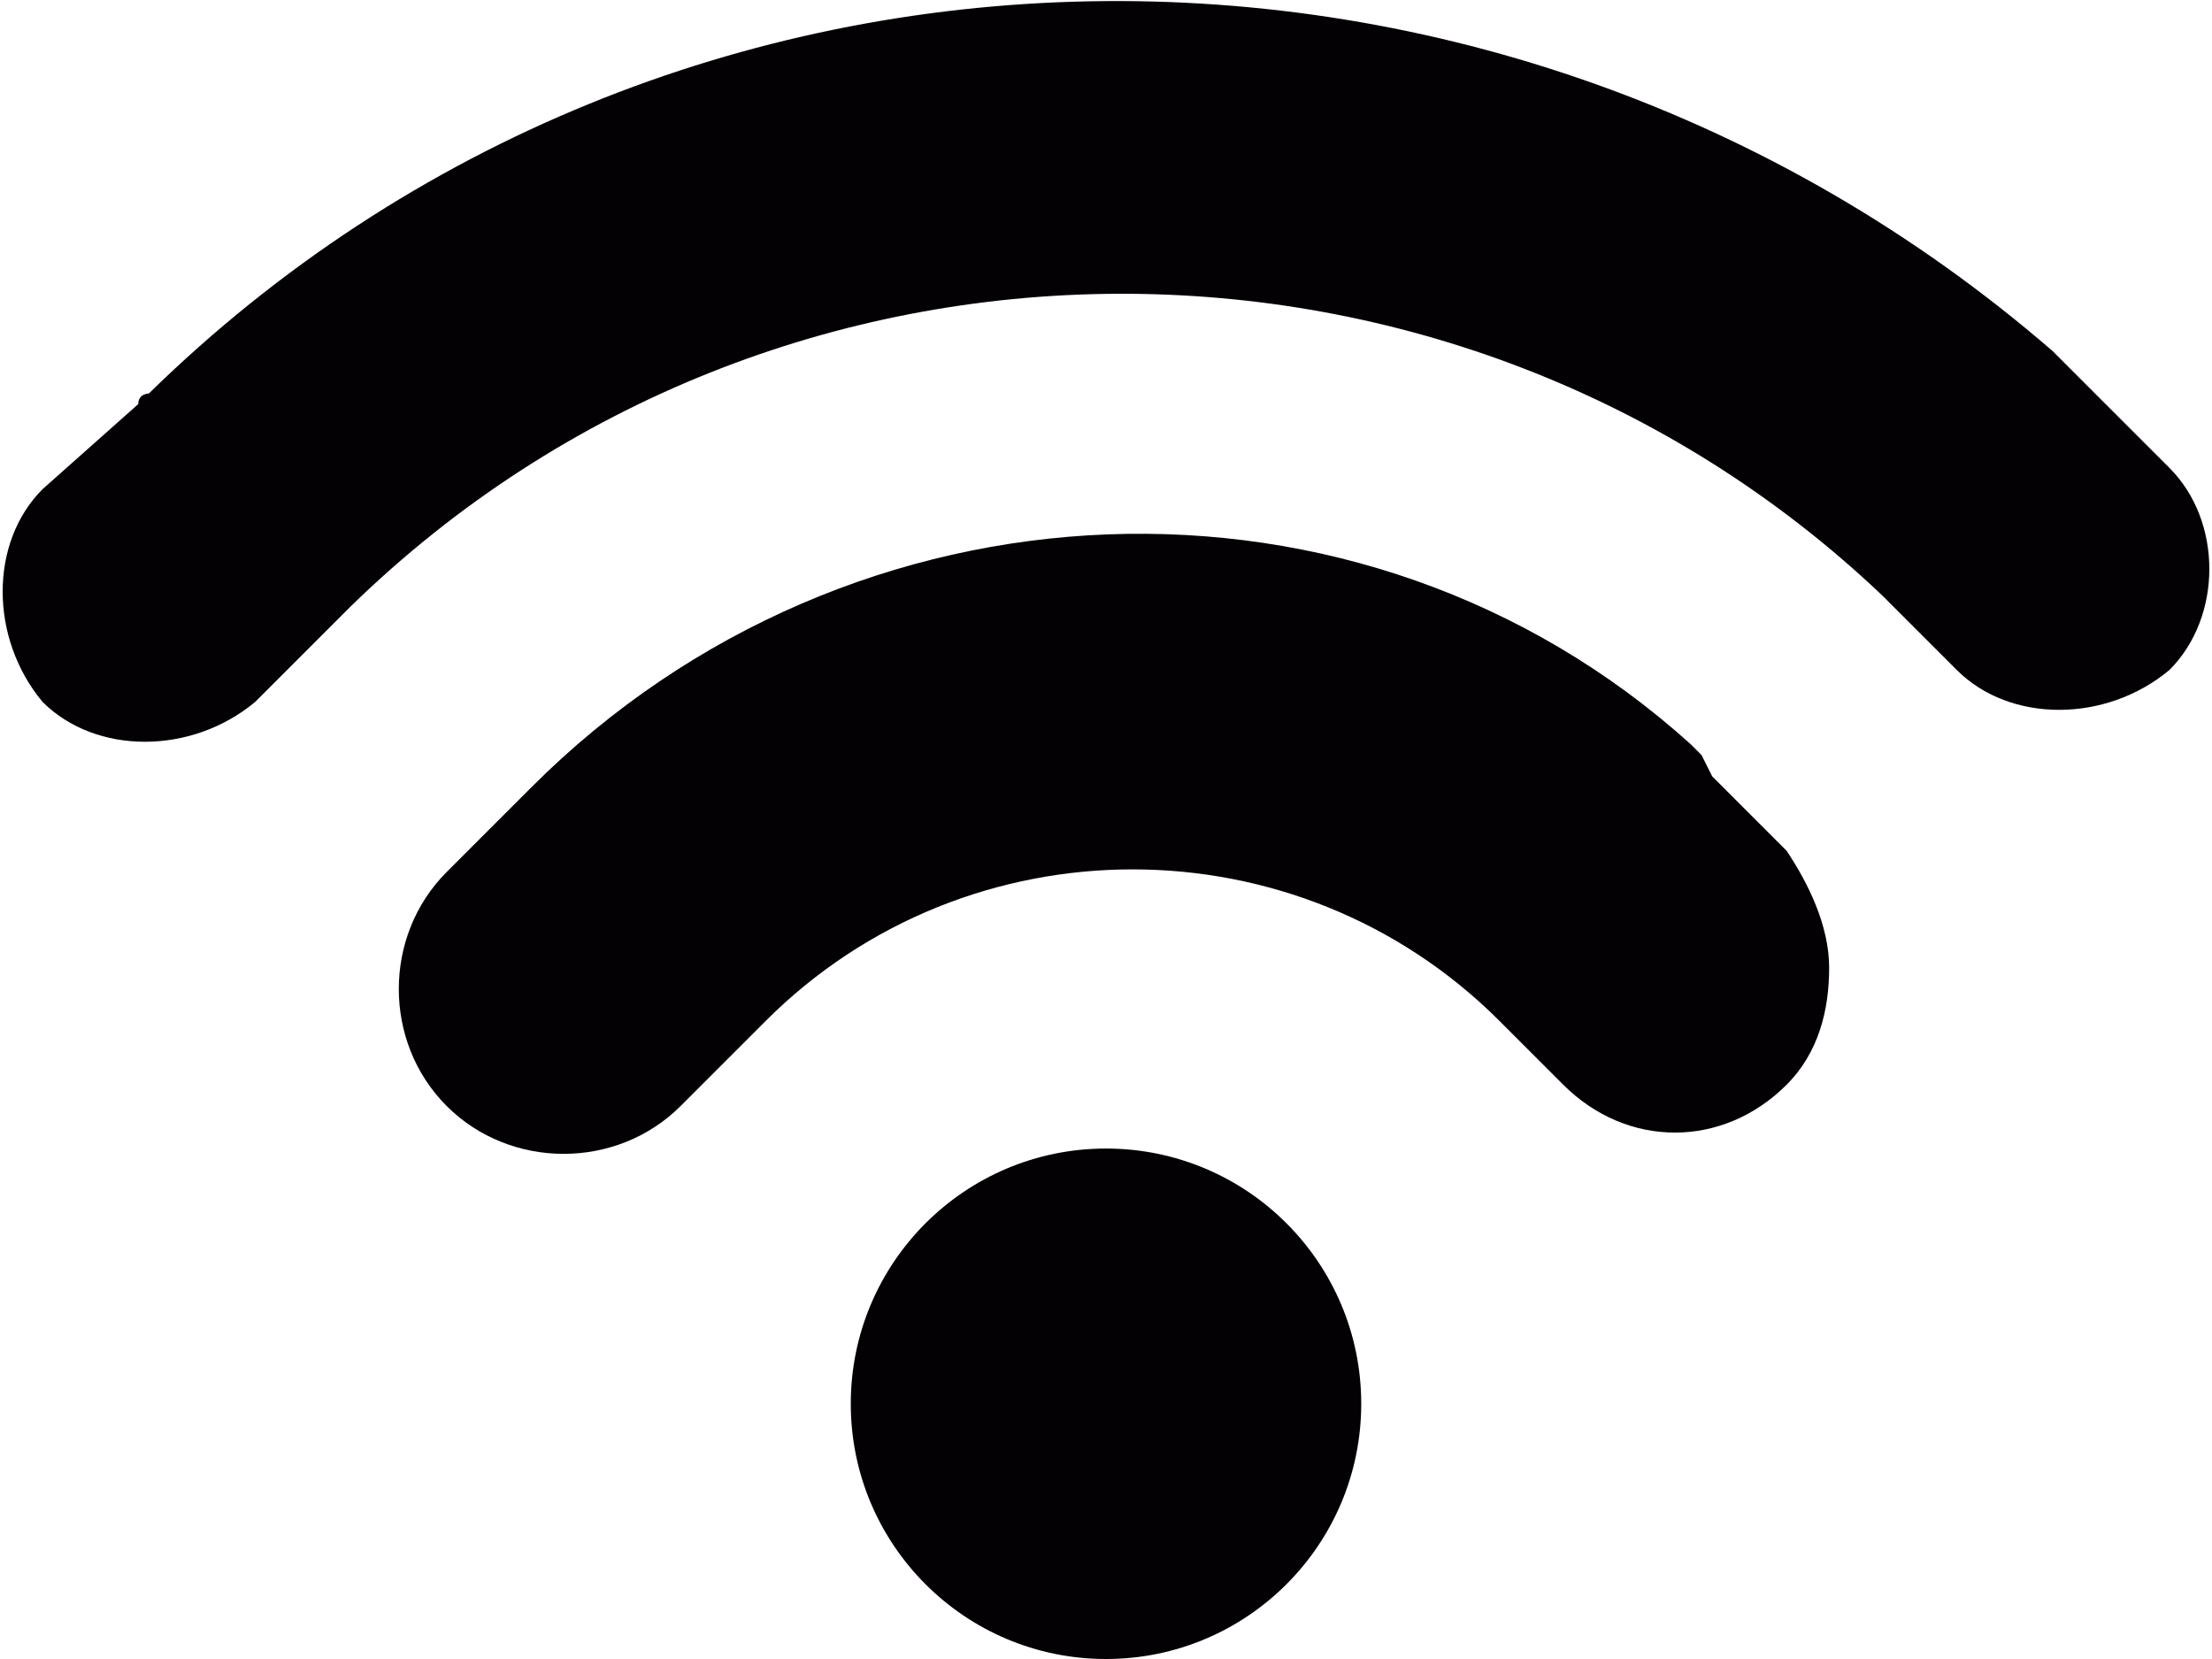 <?xml version="1.0" encoding="utf-8"?>
<!-- Generator: Adobe Illustrator 21.1.0, SVG Export Plug-In . SVG Version: 6.00 Build 0)  -->
<svg version="1.1" id="Capa_1" xmlns="http://www.w3.org/2000/svg" xmlns:xlink="http://www.w3.org/1999/xlink" x="0px" y="0px"
	 viewBox="0 0 20.8 15.6" style="enable-background:new 0 0 20.8 15.6;" xml:space="preserve">
<style type="text/css">
	.st0{fill:#030104;}
</style>
<g>
	<g>
		<circle class="st0" cx="10.4" cy="13.2" r="2.4"/>
		<path class="st0" d="M16.2,7.4c0,0-0.1-0.1-0.1-0.1L16,7.1c0,0,0,0-0.1-0.1C12.8,4.2,8,4.4,5,7.4L4.7,7.7L4.2,8.2
			c-0.6,0.6-0.6,1.6,0,2.2c0.6,0.6,1.6,0.6,2.2,0l0.8-0.8c1.9-1.9,5-1.9,6.9,0l0.6,0.6c0.6,0.6,1.5,0.6,2.1,0
			c0.3-0.3,0.4-0.7,0.4-1.1c0-0.4-0.2-0.8-0.4-1.1L16.2,7.4z"/>
		<path class="st0" d="M20.4,4.4l-0.5-0.5c0,0,0,0,0,0l-0.4-0.4c-0.1-0.1-0.1-0.1-0.2-0.2C14.1-1.2,6.3-1.1,1.4,3.7
			c0,0-0.1,0-0.1,0.1L0.4,4.6c-0.5,0.5-0.5,1.4,0,2c0.5,0.5,1.4,0.5,2,0l0.9-0.9c0,0,0,0,0,0c4-3.9,10.4-3.9,14.4-0.1l0.7,0.7
			c0.5,0.5,1.4,0.5,2,0C20.9,5.8,20.9,4.9,20.4,4.4z"/>
	</g>
</g>
</svg>
